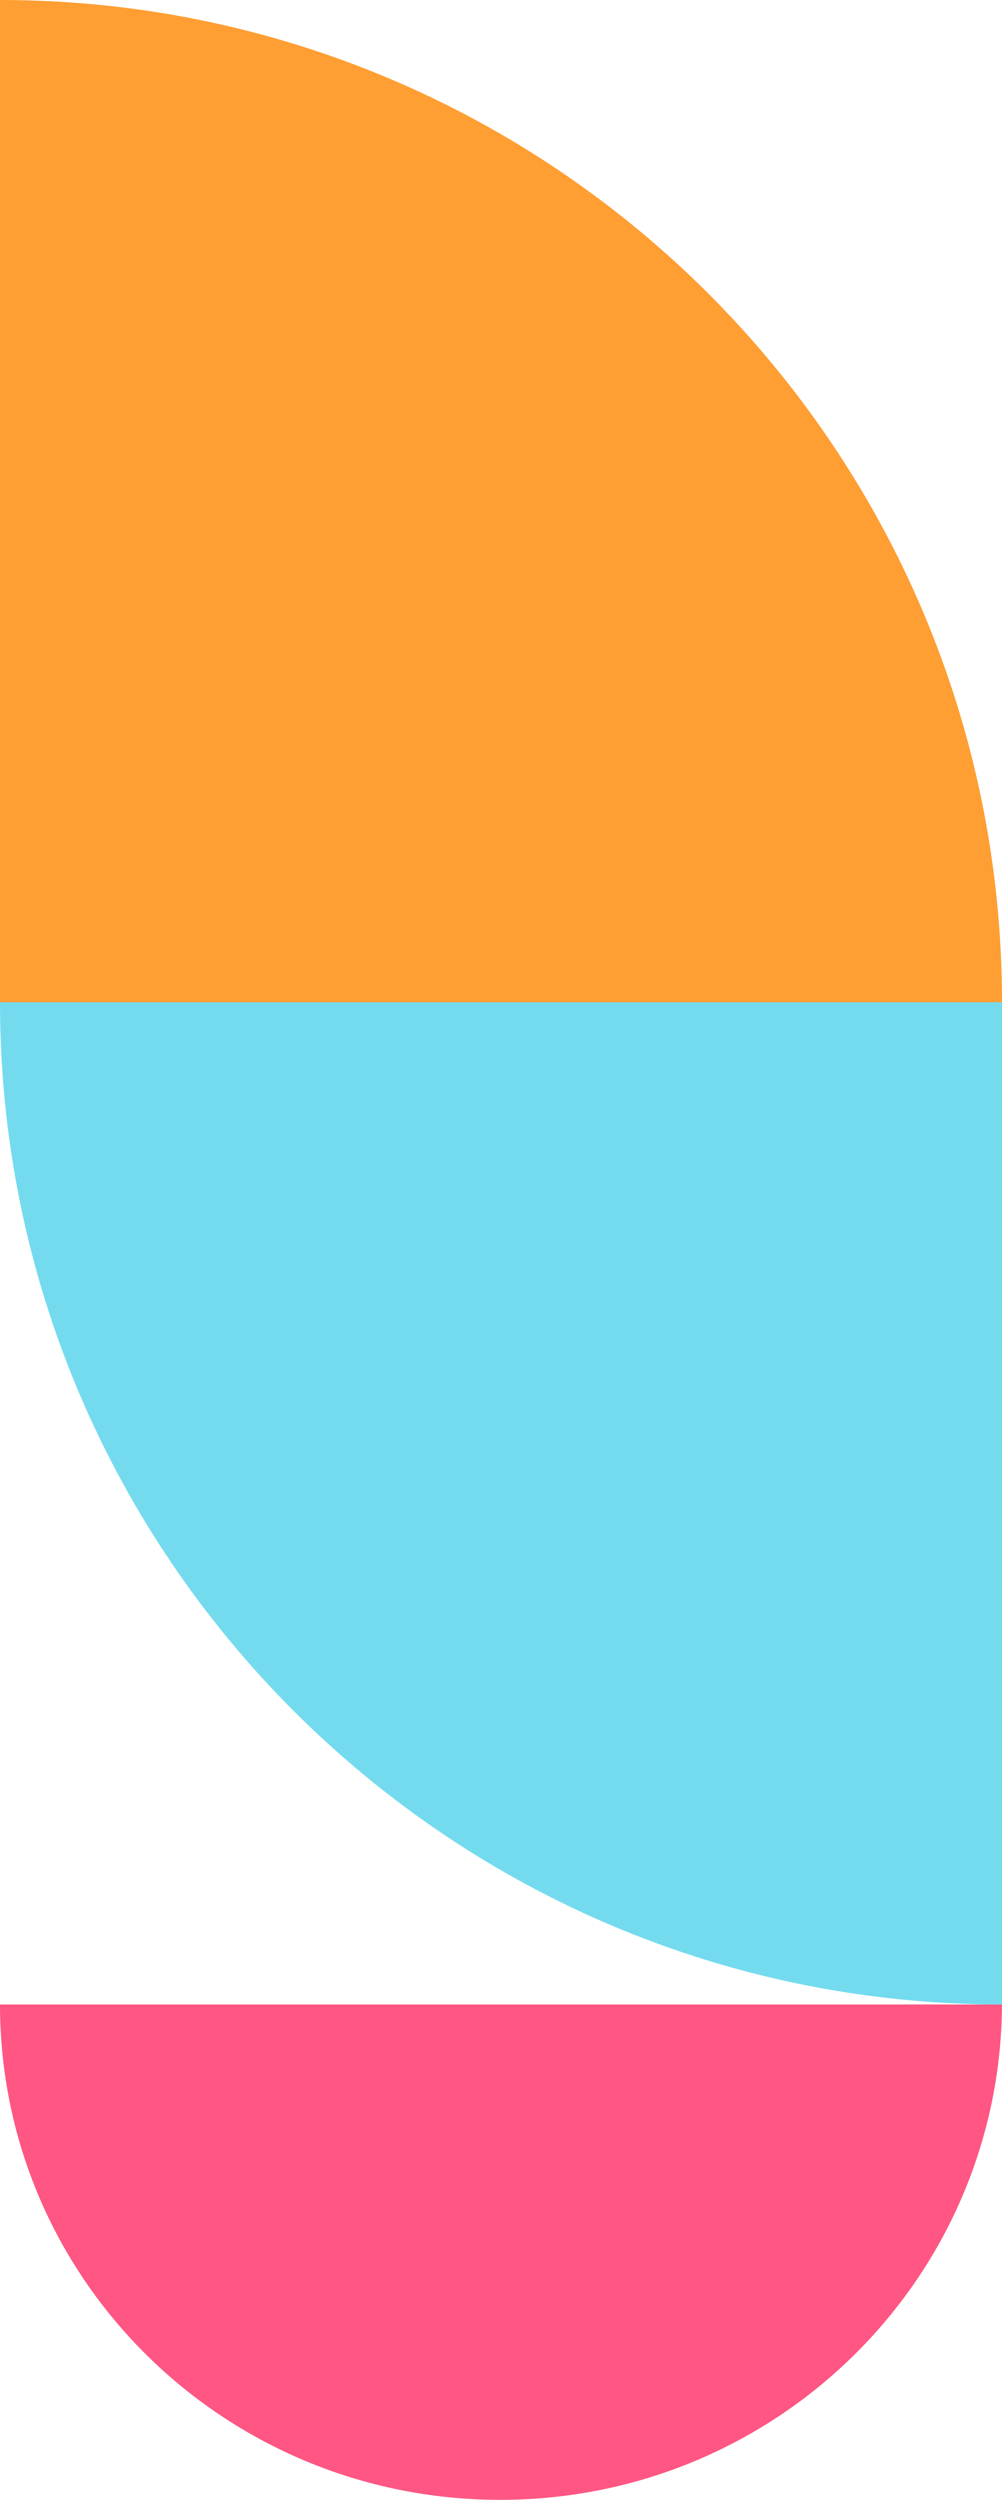 <svg width="87" height="217" viewBox="0 0 87 217" fill="none" xmlns="http://www.w3.org/2000/svg">
<path d="M87 87H0V0C48.027 0 87 38.973 87 87Z" fill="#FF9E32"/>
<path d="M87 174C38.973 174 0 135.027 0 87H87V174Z" fill="#74DBEE"/>
<path d="M43.434 217C19.421 217 0 197.773 0 174H87C86.869 197.773 67.448 217 43.434 217Z" fill="#FF5683"/>
</svg>
